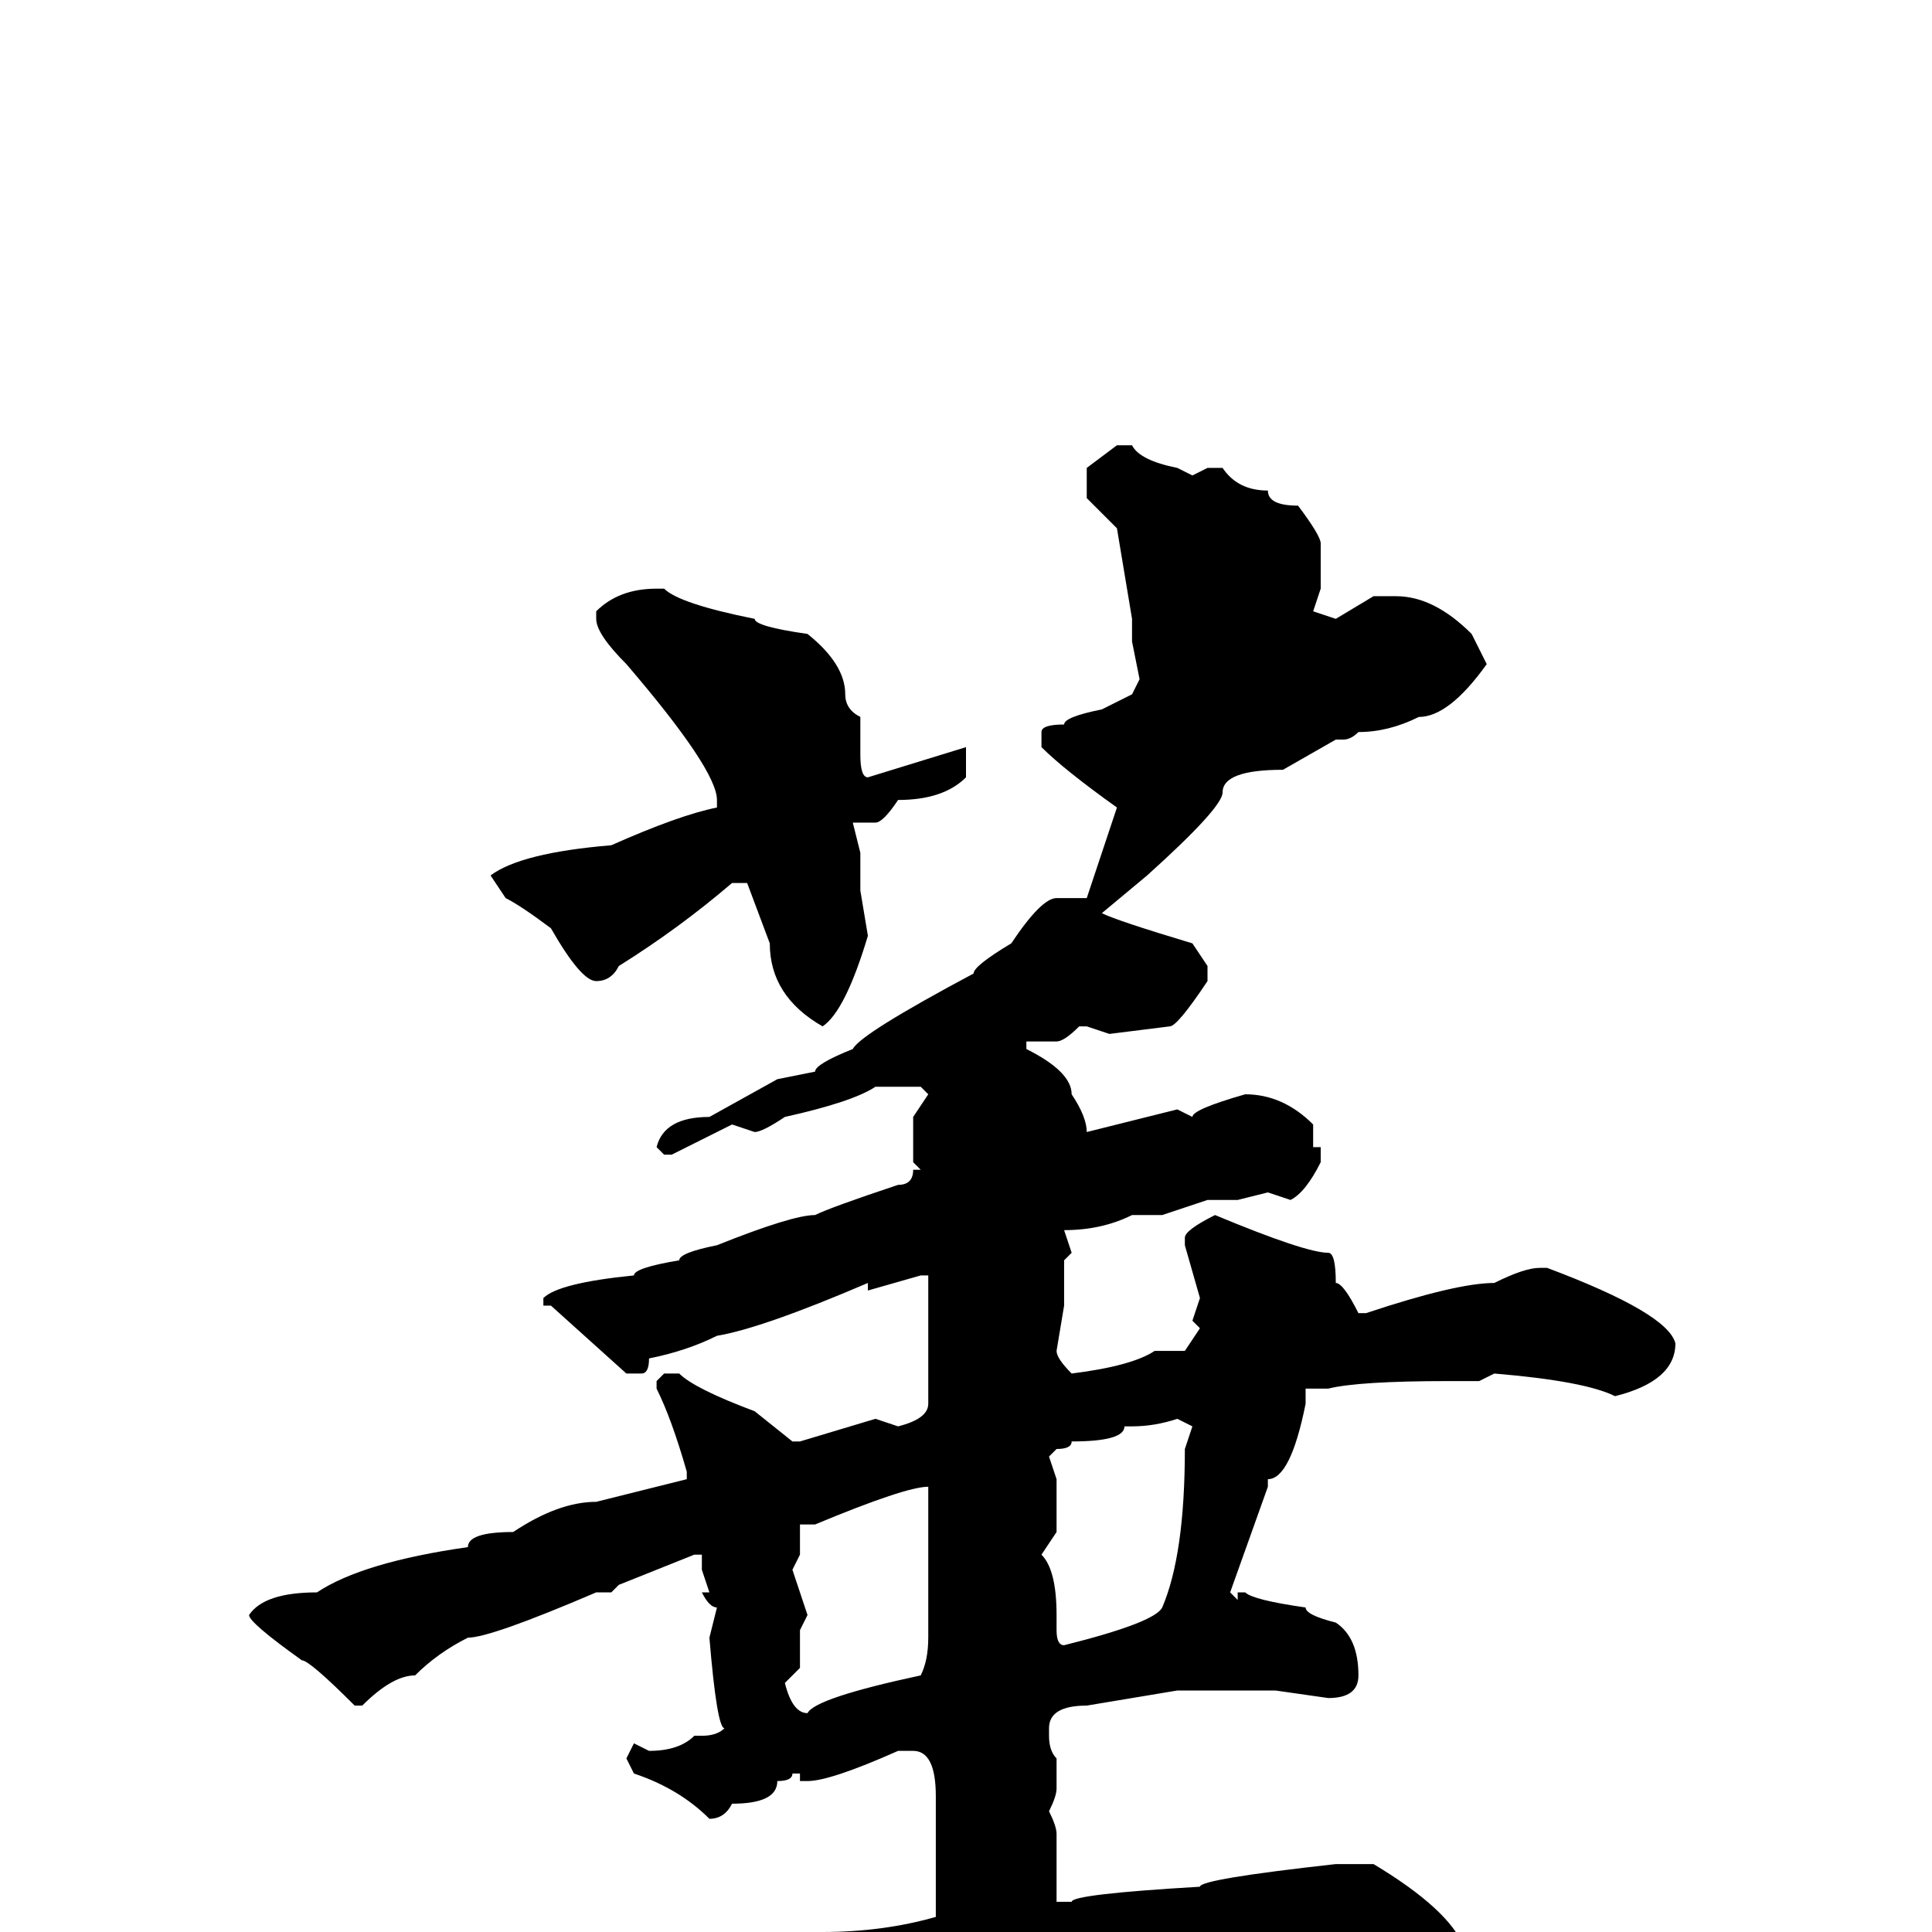 <svg xmlns="http://www.w3.org/2000/svg" viewBox="0 -256 256 256">
	<path fill="#000000" d="M148 -197H150Q151 -195 156 -194L158 -193L160 -194H162Q164 -191 168 -191Q168 -189 172 -189Q175 -185 175 -184V-180V-178L174 -175L177 -174L182 -177H185Q190 -177 195 -172L197 -168Q192 -161 188 -161Q184 -159 180 -159Q179 -158 178 -158H177L170 -154Q162 -154 162 -151Q162 -149 152 -140L146 -135Q148 -134 158 -131L160 -128V-126Q156 -120 155 -120L147 -119L144 -120H143Q141 -118 140 -118H137H136V-117Q142 -114 142 -111Q144 -108 144 -106L156 -109L158 -108Q158 -109 165 -111Q170 -111 174 -107V-104H175V-102Q173 -98 171 -97L168 -98L164 -97H160L154 -95H150Q146 -93 141 -93L142 -90L141 -89V-83L140 -77Q140 -76 142 -74Q150 -75 153 -77H157L159 -80L158 -81L159 -84L157 -91V-92Q157 -93 161 -95Q173 -90 176 -90Q177 -90 177 -86Q178 -86 180 -82H181Q193 -86 198 -86Q202 -88 204 -88H205Q221 -82 222 -78Q222 -73 214 -71Q210 -73 198 -74L196 -73H192Q180 -73 176 -72H173V-70Q171 -60 168 -60V-59L163 -45L164 -44V-45H165Q166 -44 173 -43Q173 -42 177 -41Q180 -39 180 -34Q180 -31 176 -31L169 -32H167H166H157H156L144 -30Q139 -30 139 -27V-26Q139 -24 140 -23V-19Q140 -18 139 -16Q140 -14 140 -13V-10V-5V-4H142Q142 -5 159 -6Q159 -7 177 -9H180H182Q192 -3 194 2V3Q192 5 192 8L188 9L171 6H170H167Q163 5 158 5H157Q155 5 155 6L153 5L141 6H140Q137 6 135 8H133L131 7Q130 8 124 8Q124 9 114 10Q113 11 98 14L83 19Q83 21 80 21Q78 21 69 11L68 10Q68 7 74 7Q76 6 86 5Q86 4 97 3Q97 2 106 1L107 0H109Q117 0 124 -2V-3V-4V-7V-11V-18Q124 -24 121 -24H119Q110 -20 107 -20H106V-21H105Q105 -20 103 -20Q103 -17 97 -17Q96 -15 94 -15Q90 -19 84 -21L83 -23L84 -25L86 -24Q90 -24 92 -26H93Q95 -26 96 -27Q95 -27 94 -39L95 -43Q94 -43 93 -45H94L93 -48V-50H92L82 -46L81 -45H79Q65 -39 62 -39Q58 -37 55 -34Q52 -34 48 -30H47Q41 -36 40 -36Q33 -41 33 -42Q35 -45 42 -45Q48 -49 62 -51Q62 -53 68 -53Q74 -57 79 -57L91 -60V-61Q89 -68 87 -72V-73L88 -74H90Q92 -72 100 -69L105 -65H106L116 -68L119 -67Q123 -68 123 -70V-83V-87H122L115 -85V-86Q101 -80 95 -79Q91 -77 86 -76Q86 -74 85 -74H83L73 -83H72V-84Q74 -86 84 -87Q84 -88 90 -89Q90 -90 95 -91Q105 -95 108 -95Q110 -96 119 -99Q121 -99 121 -101H122L121 -102V-106V-108L123 -111L122 -112H118H116Q113 -110 104 -108Q101 -106 100 -106L97 -107L89 -103H88L87 -104Q88 -108 94 -108L103 -113L108 -114Q108 -115 113 -117Q114 -119 129 -127Q129 -128 134 -131Q138 -137 140 -137H144L148 -149Q141 -154 138 -157V-159Q138 -160 141 -160Q141 -161 146 -162L150 -164L151 -166L150 -171V-173V-174L148 -186L144 -190V-194ZM87 -178H88Q90 -176 100 -174Q100 -173 107 -172Q112 -168 112 -164Q112 -162 114 -161V-156Q114 -153 115 -153L128 -157V-153Q125 -150 119 -150Q117 -147 116 -147H114H113L114 -143V-140V-138L115 -132Q112 -122 109 -120Q102 -124 102 -131L99 -139H97Q90 -133 82 -128Q81 -126 79 -126Q77 -126 73 -133Q69 -136 67 -137L65 -140Q69 -143 81 -144Q90 -148 95 -149V-150Q95 -154 83 -168Q79 -172 79 -174V-175Q82 -178 87 -178ZM150 -67H149Q149 -65 142 -65Q142 -64 140 -64L139 -63L140 -60V-58V-53L138 -50Q140 -48 140 -42V-40Q140 -38 141 -38Q153 -41 154 -43Q157 -50 157 -64L158 -67L156 -68Q153 -67 150 -67ZM108 -54H106V-50L105 -48L107 -42L106 -40V-35L104 -33Q105 -29 107 -29Q108 -31 122 -34Q123 -36 123 -39V-54V-55V-59Q120 -59 108 -54Z"/>
</svg>